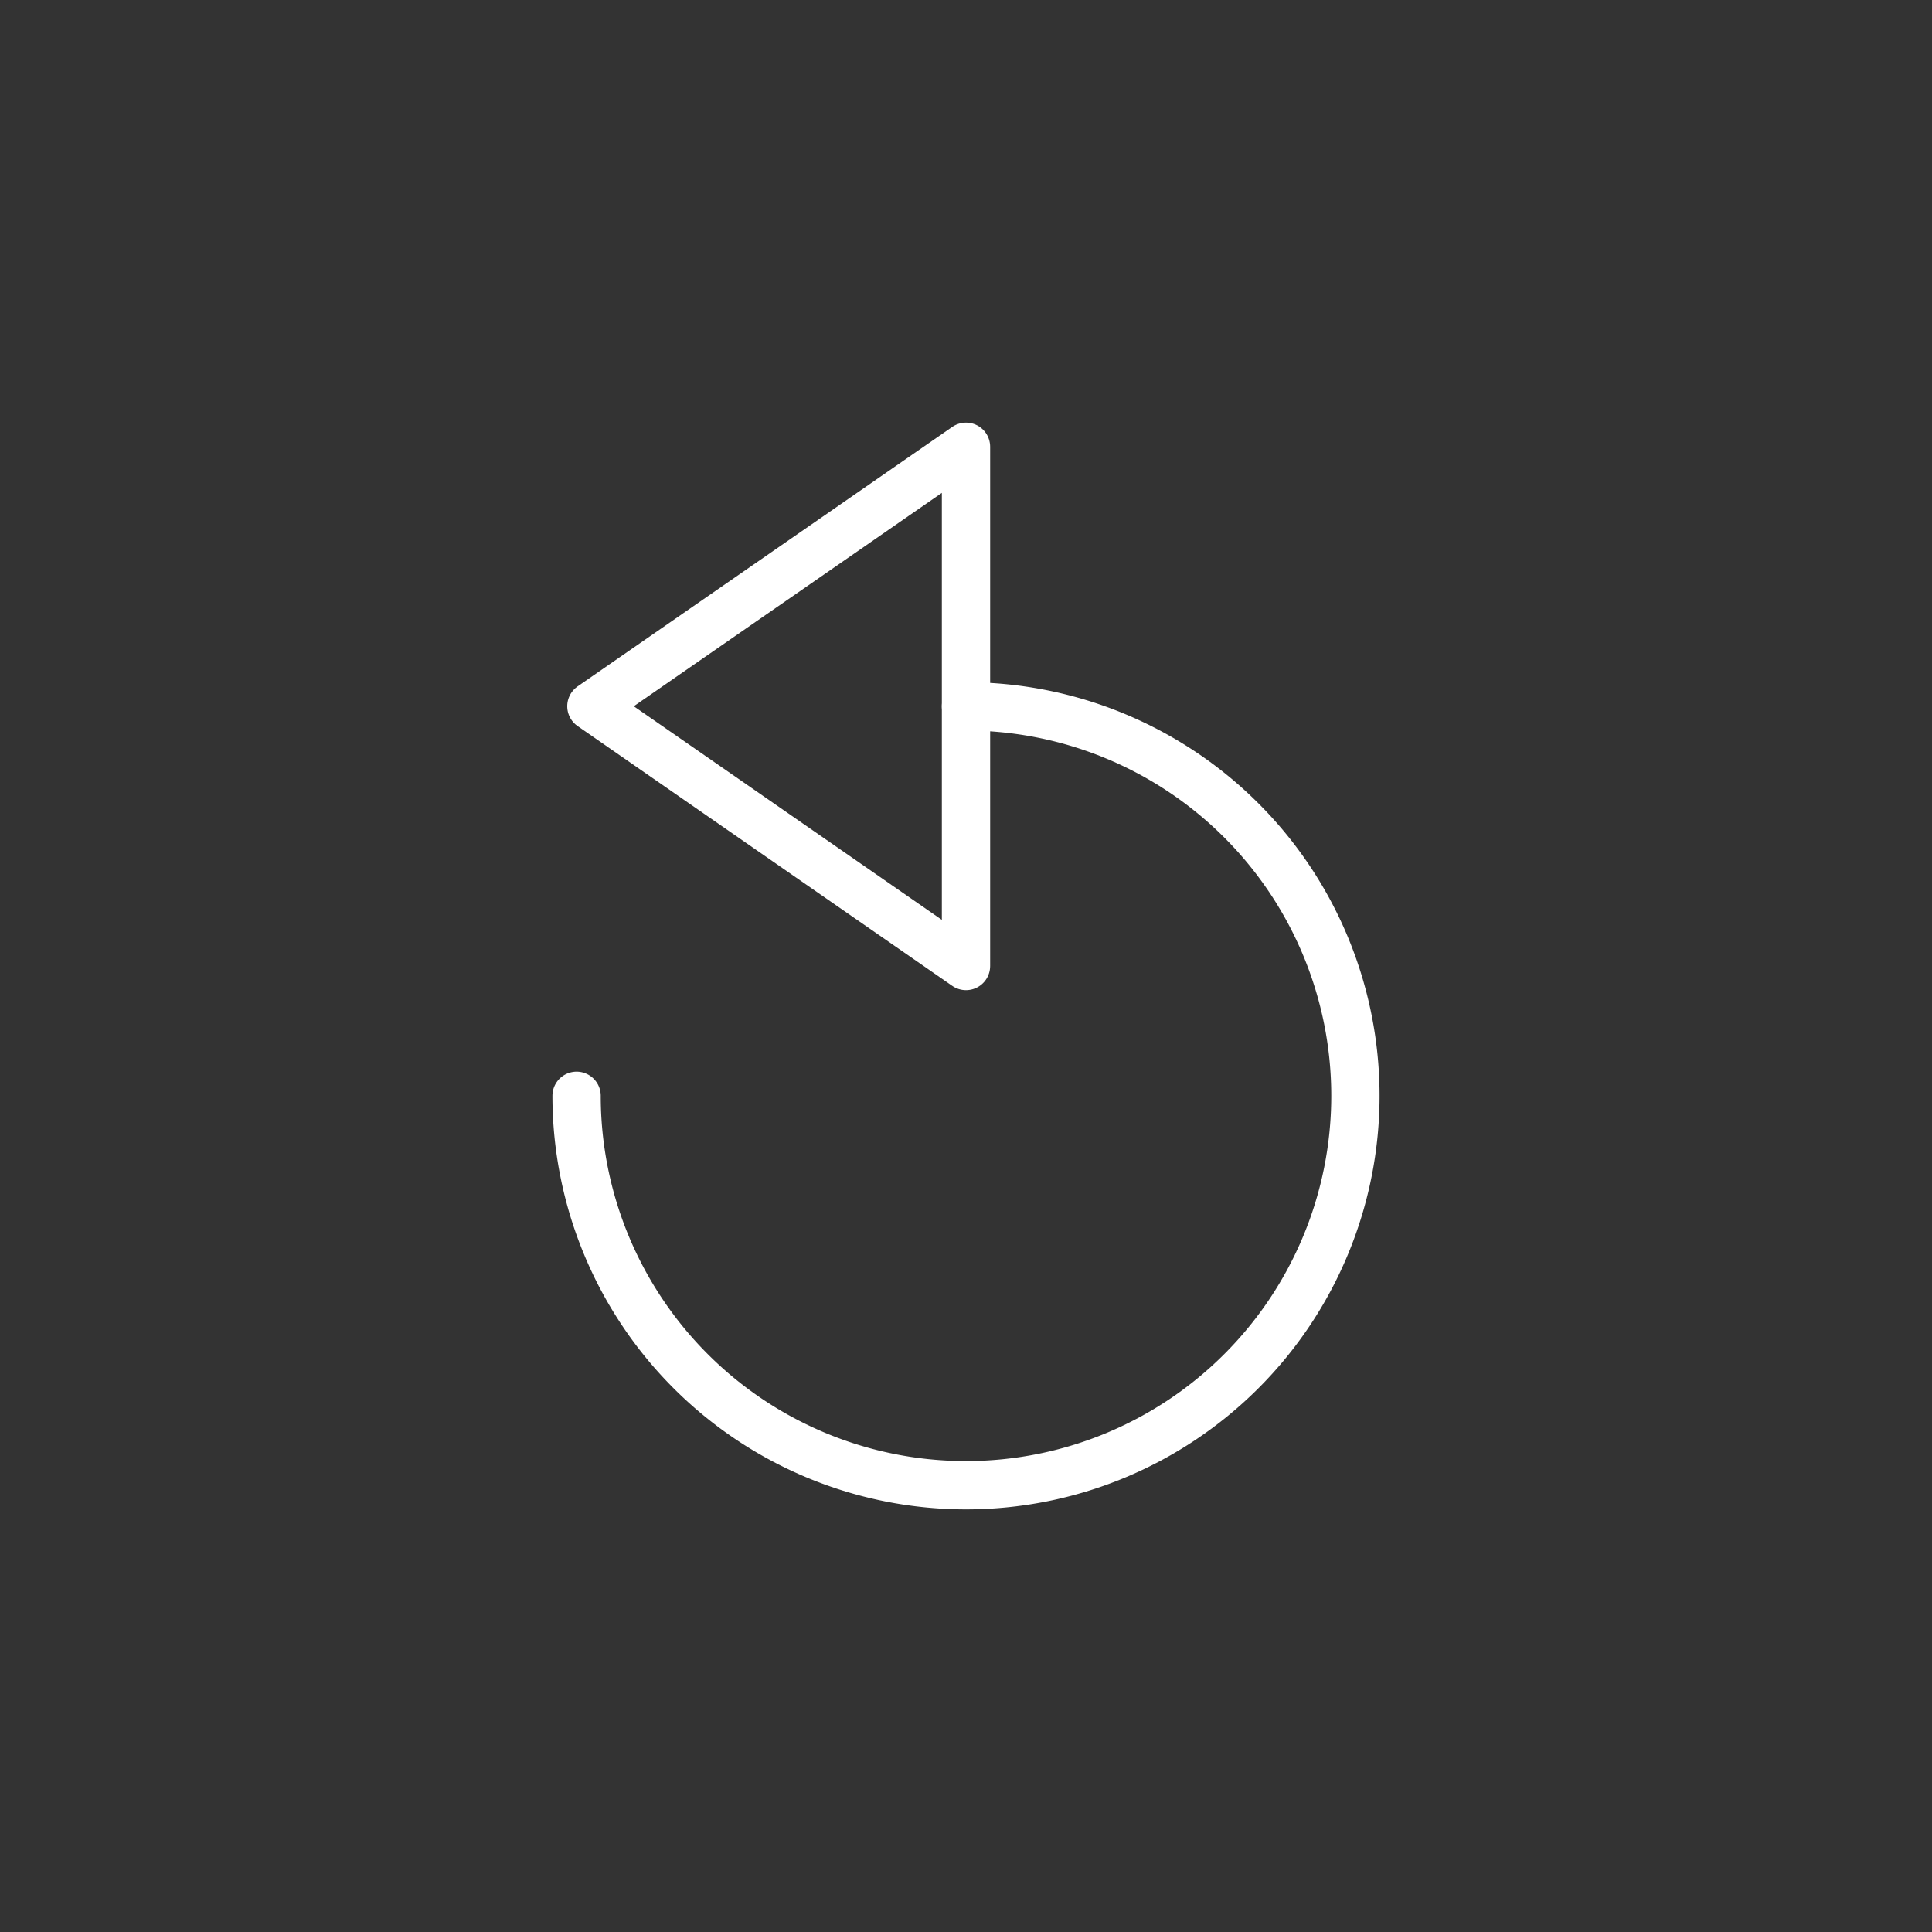 <svg id="Inhalt" xmlns="http://www.w3.org/2000/svg" viewBox="0 0 128 128"><rect x="0" y="0" width="128" height="128" fill="#333333" stroke="none"/><defs><style>.cls-1{fill:none;stroke:#ffffff;stroke-linecap:round;stroke-linejoin:round;stroke-width:3.2px;}</style></defs><title>undo_normal_1</title><path class="cls-1" d="M64,46.8A25.8,25.8,0,1,1,38.2,72.6"/><polygon class="cls-1" points="64 64 64 29.6 39.18 46.79 64 64"/></svg>